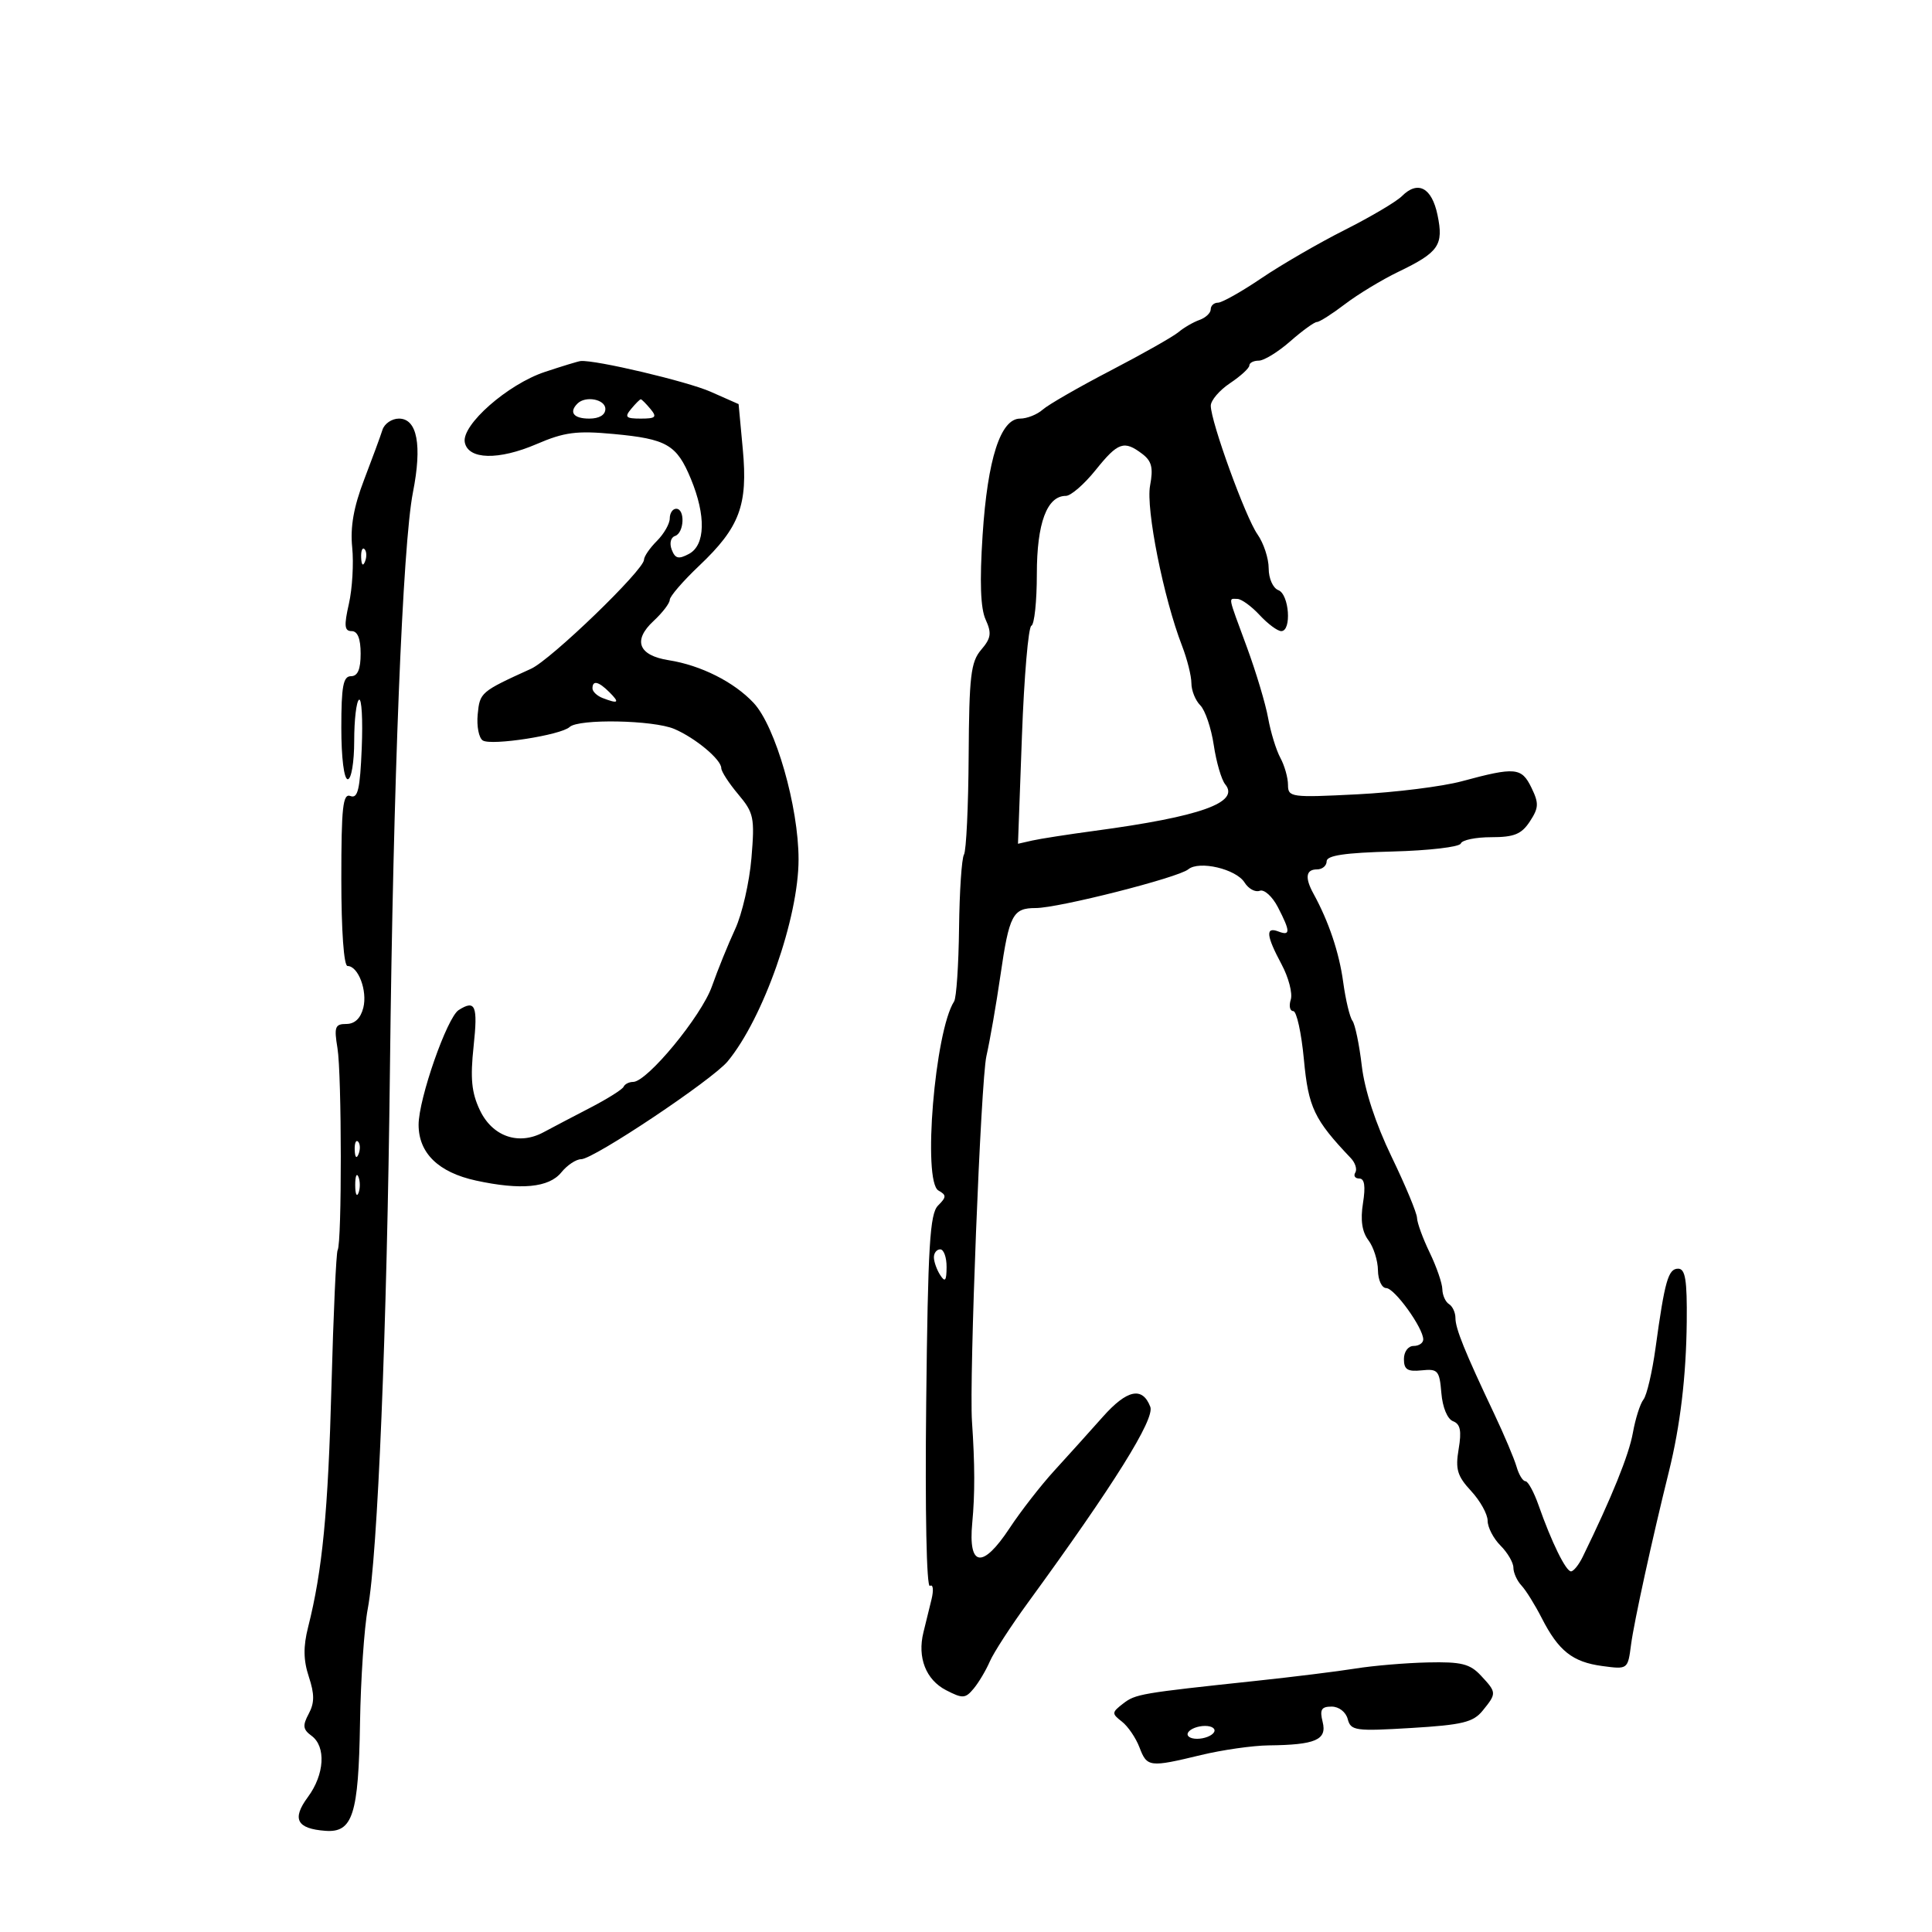 <svg xmlns="http://www.w3.org/2000/svg" width="300" height="300" viewBox="0 0 300 300" version="1.1">
	<path d="M 217.684 30.459 C 216.827 31.316, 212.835 33.676, 208.813 35.704 C 204.791 37.732, 198.970 41.103, 195.879 43.196 C 192.787 45.288, 189.749 47, 189.129 47 C 188.508 47, 188 47.464, 188 48.031 C 188 48.599, 187.213 49.342, 186.250 49.683 C 185.287 50.025, 183.825 50.874, 183 51.570 C 182.175 52.266, 177.450 54.942, 172.500 57.517 C 167.550 60.091, 162.790 62.828, 161.921 63.599 C 161.053 64.369, 159.472 65, 158.407 65 C 155.363 65, 153.350 71.244, 152.578 83.081 C 152.105 90.339, 152.252 94.459, 153.046 96.201 C 154.011 98.319, 153.895 99.099, 152.351 100.902 C 150.747 102.776, 150.488 104.970, 150.413 117.363 C 150.366 125.227, 150.038 132.129, 149.685 132.700 C 149.333 133.271, 148.989 138.409, 148.921 144.119 C 148.854 149.829, 148.508 154.950, 148.153 155.500 C 145.155 160.145, 143.227 183.468, 145.725 184.866 C 146.987 185.572, 146.979 185.879, 145.659 187.198 C 144.385 188.472, 144.088 193.413, 143.820 217.764 C 143.633 234.693, 143.873 246.580, 144.395 246.257 C 144.893 245.948, 145.004 246.876, 144.645 248.351 C 144.290 249.808, 143.724 252.117, 143.387 253.482 C 142.424 257.379, 143.775 260.832, 146.893 262.445 C 149.482 263.783, 149.895 263.761, 151.185 262.213 C 151.971 261.271, 153.100 259.375, 153.694 258 C 154.288 256.625, 156.963 252.499, 159.637 248.832 C 172.932 230.600, 179.343 220.337, 178.618 218.448 C 177.397 215.264, 175.008 215.768, 171.247 220.002 C 169.186 222.323, 165.796 226.084, 163.714 228.361 C 161.632 230.637, 158.508 234.654, 156.772 237.286 C 152.570 243.659, 150.320 243.343, 150.971 236.472 C 151.394 232.008, 151.382 227.390, 150.930 220.750 C 150.479 214.110, 152.303 167.840, 153.167 164.002 C 153.725 161.526, 154.703 155.900, 155.341 151.500 C 156.712 142.039, 157.255 141, 160.832 141 C 164.365 141, 182.956 136.281, 184.513 134.989 C 186.202 133.588, 191.942 134.934, 193.258 137.041 C 193.862 138.009, 194.921 138.584, 195.611 138.319 C 196.300 138.054, 197.570 139.202, 198.432 140.869 C 200.387 144.648, 200.399 145.367, 198.500 144.638 C 196.474 143.861, 196.613 145.285, 198.995 149.730 C 200.093 151.778, 200.738 154.251, 200.428 155.227 C 200.118 156.202, 200.293 157, 200.815 157 C 201.338 157, 202.082 160.387, 202.470 164.528 C 203.168 171.977, 204.055 173.840, 209.753 179.831 C 210.449 180.562, 210.763 181.575, 210.450 182.081 C 210.138 182.586, 210.416 183, 211.069 183 C 211.885 183, 212.064 184.197, 211.643 186.830 C 211.226 189.440, 211.494 191.271, 212.484 192.580 C 213.283 193.636, 213.951 195.738, 213.968 197.250 C 213.986 198.762, 214.563 200.006, 215.250 200.012 C 216.546 200.025, 221 206.202, 221 207.986 C 221 208.544, 220.325 209, 219.500 209 C 218.657 209, 218 209.893, 218 211.038 C 218 212.664, 218.555 213.018, 220.750 212.788 C 223.274 212.524, 223.526 212.813, 223.814 216.306 C 223.998 218.539, 224.748 220.350, 225.629 220.688 C 226.764 221.123, 226.976 222.180, 226.499 225.008 C 225.969 228.145, 226.283 229.202, 228.433 231.522 C 229.845 233.046, 231 235.126, 231 236.146 C 231 237.166, 231.900 238.900, 233 240 C 234.100 241.100, 235 242.643, 235 243.429 C 235 244.214, 235.563 245.459, 236.250 246.194 C 236.938 246.929, 238.352 249.200, 239.394 251.241 C 242.006 256.356, 244.182 258.081, 248.806 258.701 C 252.766 259.232, 252.768 259.231, 253.271 255.366 C 253.726 251.877, 256.551 238.959, 259.147 228.500 C 260.912 221.388, 261.829 213.684, 261.916 205.250 C 261.982 198.749, 261.699 197, 260.579 197 C 259.040 197, 258.506 198.875, 257.070 209.318 C 256.554 213.068, 255.711 216.668, 255.196 217.318 C 254.682 217.968, 253.941 220.300, 253.549 222.500 C 252.941 225.918, 250.273 232.512, 245.761 241.750 C 245.157 242.987, 244.339 244, 243.945 244 C 243.146 244, 240.918 239.459, 238.914 233.750 C 238.190 231.688, 237.269 230, 236.866 230 C 236.464 230, 235.844 228.988, 235.489 227.750 C 235.134 226.512, 233.565 222.800, 232.002 219.500 C 227.452 209.892, 226 206.302, 226 204.658 C 226 203.811, 225.550 202.840, 225 202.500 C 224.450 202.160, 223.985 201.121, 223.966 200.191 C 223.947 199.261, 223.063 196.700, 222 194.500 C 220.937 192.300, 220.053 189.876, 220.034 189.113 C 220.015 188.350, 218.237 184.075, 216.081 179.613 C 213.608 174.491, 211.903 169.288, 211.458 165.500 C 211.070 162.200, 210.416 159.050, 210.003 158.500 C 209.590 157.950, 208.945 155.250, 208.570 152.500 C 207.942 147.895, 206.333 143.109, 203.952 138.764 C 202.589 136.277, 202.775 135, 204.500 135 C 205.325 135, 206 134.435, 206 133.743 C 206 132.833, 208.829 132.413, 216.250 132.221 C 221.887 132.075, 226.650 131.515, 226.833 130.978 C 227.017 130.440, 229.144 130, 231.560 130 C 235.118 130, 236.259 129.534, 237.557 127.553 C 238.946 125.434, 238.978 124.731, 237.796 122.303 C 236.266 119.160, 235.295 119.071, 227 121.311 C 223.975 122.129, 216.662 123.042, 210.750 123.342 C 200.468 123.864, 200 123.800, 200 121.878 C 200 120.773, 199.467 118.886, 198.816 117.684 C 198.164 116.483, 197.309 113.700, 196.914 111.500 C 196.520 109.300, 195.037 104.350, 193.619 100.500 C 190.579 92.243, 190.729 93, 192.135 93 C 192.760 93, 194.313 94.125, 195.588 95.500 C 196.862 96.875, 198.376 98, 198.952 98 C 200.598 98, 200.192 92.288, 198.500 91.638 C 197.659 91.316, 197 89.828, 197 88.254 C 197 86.709, 196.218 84.332, 195.261 82.973 C 193.401 80.328, 188.016 65.496, 188.010 63 C 188.008 62.175, 189.353 60.600, 191 59.500 C 192.647 58.400, 193.996 57.163, 193.997 56.750 C 193.999 56.337, 194.659 56, 195.465 56 C 196.271 56, 198.468 54.650, 200.347 53 C 202.226 51.350, 204.090 50, 204.488 50 C 204.886 50, 206.852 48.749, 208.856 47.220 C 210.860 45.692, 214.588 43.435, 217.140 42.205 C 223.427 39.176, 224.191 38.068, 223.218 33.388 C 222.332 29.120, 220.168 27.975, 217.684 30.459 M 84.583 57.761 C 78.829 59.677, 71.660 65.983, 72.171 68.678 C 72.685 71.383, 77.410 71.500, 83.329 68.954 C 87.622 67.107, 89.535 66.855, 95.250 67.387 C 103.552 68.158, 105.080 69.045, 107.281 74.364 C 109.644 80.077, 109.528 84.647, 106.985 86.008 C 105.363 86.876, 104.841 86.749, 104.305 85.353 C 103.926 84.365, 104.148 83.451, 104.820 83.227 C 106.250 82.750, 106.410 79, 105 79 C 104.450 79, 104 79.675, 104 80.500 C 104 81.325, 103.100 82.900, 102 84 C 100.900 85.100, 100 86.412, 100 86.915 C 100 88.497, 85.560 102.436, 82.460 103.846 C 74.629 107.408, 74.505 107.514, 74.176 110.926 C 73.998 112.776, 74.357 114.603, 74.975 114.985 C 76.329 115.821, 87.108 114.145, 88.450 112.889 C 89.840 111.588, 101.445 111.804, 104.703 113.191 C 107.974 114.583, 112 117.943, 112 119.280 C 112 119.792, 113.182 121.616, 114.626 123.332 C 117.060 126.225, 117.210 126.951, 116.682 133.255 C 116.368 136.997, 115.229 141.957, 114.151 144.279 C 113.073 146.600, 111.451 150.597, 110.547 153.161 C 108.914 157.788, 100.491 168, 98.307 168 C 97.680 168, 97.017 168.338, 96.833 168.750 C 96.650 169.162, 94.327 170.625, 91.671 172 C 89.015 173.375, 85.737 175.095, 84.386 175.822 C 80.528 177.897, 76.455 176.478, 74.512 172.383 C 73.221 169.663, 73.006 167.459, 73.543 162.444 C 74.217 156.149, 73.821 155.192, 71.224 156.840 C 69.421 157.984, 65 170.633, 65 174.647 C 65 179.052, 68.077 182.047, 73.909 183.318 C 80.866 184.834, 85.245 184.416, 87.157 182.054 C 88.072 180.924, 89.462 180, 90.246 180 C 92.178 180, 110.620 167.680, 112.996 164.802 C 118.538 158.091, 124 142.525, 124 133.444 C 124 125.263, 120.421 112.790, 117.030 109.156 C 113.993 105.901, 108.829 103.302, 103.847 102.519 C 99.129 101.779, 98.225 99.447, 101.485 96.426 C 102.868 95.144, 104 93.665, 104 93.138 C 104 92.611, 106.060 90.227, 108.578 87.840 C 114.863 81.881, 116.148 78.446, 115.341 69.762 L 114.690 62.750 110.339 60.826 C 106.715 59.223, 92.432 55.850, 90.162 56.062 C 89.798 56.096, 87.287 56.860, 84.583 57.761 M 89.667 62.667 C 88.307 64.026, 89.072 65, 91.500 65 C 93.056 65, 94 64.433, 94 63.500 C 94 62, 90.925 61.409, 89.667 62.667 M 98 63.500 C 96.945 64.771, 97.173 65, 99.500 65 C 101.827 65, 102.055 64.771, 101 63.500 C 100.315 62.675, 99.640 62, 99.500 62 C 99.360 62, 98.685 62.675, 98 63.500 M 59.387 66.750 C 59.085 67.713, 57.802 71.200, 56.536 74.500 C 54.916 78.723, 54.369 81.832, 54.689 85 C 54.938 87.475, 54.708 91.412, 54.178 93.750 C 53.399 97.179, 53.482 98, 54.606 98 C 55.532 98, 56 99.174, 56 101.500 C 56 103.944, 55.548 105, 54.500 105 C 53.292 105, 53 106.556, 53 113 C 53 117.667, 53.417 121, 54 121 C 54.554 121, 55 118.353, 55 115.059 C 55 111.791, 55.337 108.908, 55.750 108.651 C 56.163 108.394, 56.352 111.777, 56.171 116.169 C 55.908 122.572, 55.561 124.046, 54.421 123.608 C 53.236 123.153, 53 125.301, 53 136.531 C 53 144.516, 53.393 150, 53.965 150 C 55.623 150, 57.077 153.844, 56.416 156.479 C 56.003 158.123, 55.087 159, 53.782 159 C 52.026 159, 51.857 159.460, 52.401 162.750 C 53.074 166.827, 53.098 193.033, 52.429 194.115 C 52.203 194.480, 51.773 203.941, 51.473 215.140 C 50.946 234.791, 50.069 243.861, 47.842 252.664 C 47.076 255.690, 47.107 257.795, 47.955 260.365 C 48.850 263.076, 48.845 264.421, 47.935 266.122 C 46.957 267.948, 47.035 268.553, 48.373 269.531 C 50.655 271.200, 50.397 275.544, 47.807 279.047 C 45.289 282.453, 46.072 283.961, 50.530 284.290 C 54.770 284.602, 55.672 281.790, 55.903 267.531 C 56.014 260.692, 56.556 252.712, 57.108 249.798 C 58.645 241.678, 60.093 206.417, 60.550 166 C 61.055 121.394, 62.524 84.549, 64.122 76.447 C 65.568 69.116, 64.786 65, 61.950 65 C 60.843 65, 59.690 65.787, 59.387 66.750 M 170.120 73 C 168.352 75.200, 166.277 77, 165.510 77 C 162.570 77, 161 81.227, 161 89.139 C 161 93.371, 160.618 96.983, 160.151 97.167 C 159.684 97.350, 159.025 105.042, 158.687 114.260 L 158.072 131.020 160.286 130.518 C 161.504 130.242, 165.875 129.562, 170 129.008 C 186.418 126.802, 192.571 124.610, 190.251 121.792 C 189.666 121.082, 188.866 118.340, 188.473 115.700 C 188.080 113.061, 187.137 110.280, 186.379 109.522 C 185.621 108.763, 185 107.220, 185 106.092 C 185 104.964, 184.344 102.344, 183.542 100.270 C 180.672 92.850, 177.910 78.999, 178.583 75.407 C 179.102 72.643, 178.844 71.596, 177.371 70.480 C 174.536 68.333, 173.613 68.654, 170.120 73 M 56.079 86.583 C 56.127 87.748, 56.364 87.985, 56.683 87.188 C 56.972 86.466, 56.936 85.603, 56.604 85.271 C 56.272 84.939, 56.036 85.529, 56.079 86.583 M 92 106.893 C 92 107.384, 92.712 108.059, 93.582 108.393 C 96.029 109.332, 96.271 109.128, 94.643 107.500 C 92.943 105.800, 92 105.583, 92 106.893 M 55.079 178.583 C 55.127 179.748, 55.364 179.985, 55.683 179.188 C 55.972 178.466, 55.936 177.603, 55.604 177.271 C 55.272 176.939, 55.036 177.529, 55.079 178.583 M 55.158 184 C 55.158 185.375, 55.385 185.938, 55.662 185.250 C 55.940 184.563, 55.940 183.438, 55.662 182.750 C 55.385 182.063, 55.158 182.625, 55.158 184 M 145.015 195.250 C 145.024 195.938, 145.467 197.175, 146 198 C 146.755 199.169, 146.973 198.893, 146.985 196.750 C 146.993 195.238, 146.550 194, 146 194 C 145.450 194, 145.007 194.563, 145.015 195.250 M 210.500 259.086 C 207.750 259.528, 200.775 260.393, 195 261.007 C 177.058 262.917, 176.320 263.044, 174.385 264.541 C 172.616 265.910, 172.605 266.082, 174.211 267.331 C 175.152 268.064, 176.378 269.864, 176.936 271.331 C 178.108 274.413, 178.471 274.459, 186.500 272.520 C 189.800 271.723, 194.525 271.049, 197 271.022 C 204.282 270.942, 206.079 270.163, 205.382 267.386 C 204.901 265.470, 205.175 265, 206.775 265 C 207.906 265, 208.986 265.839, 209.275 266.942 C 209.746 268.743, 210.463 268.843, 219.141 268.320 C 227.081 267.842, 228.762 267.434, 230.228 265.628 C 232.416 262.932, 232.411 262.818, 229.961 260.189 C 228.251 258.353, 226.920 258.023, 221.711 258.141 C 218.295 258.218, 213.250 258.643, 210.500 259.086 M 184.500 269 C 184.160 269.550, 184.782 270, 185.882 270 C 186.982 270, 188.160 269.550, 188.500 269 C 188.840 268.450, 188.218 268, 187.118 268 C 186.018 268, 184.840 268.450, 184.500 269" stroke="none" fill="black" fill-rule="evenodd"/>
</svg>